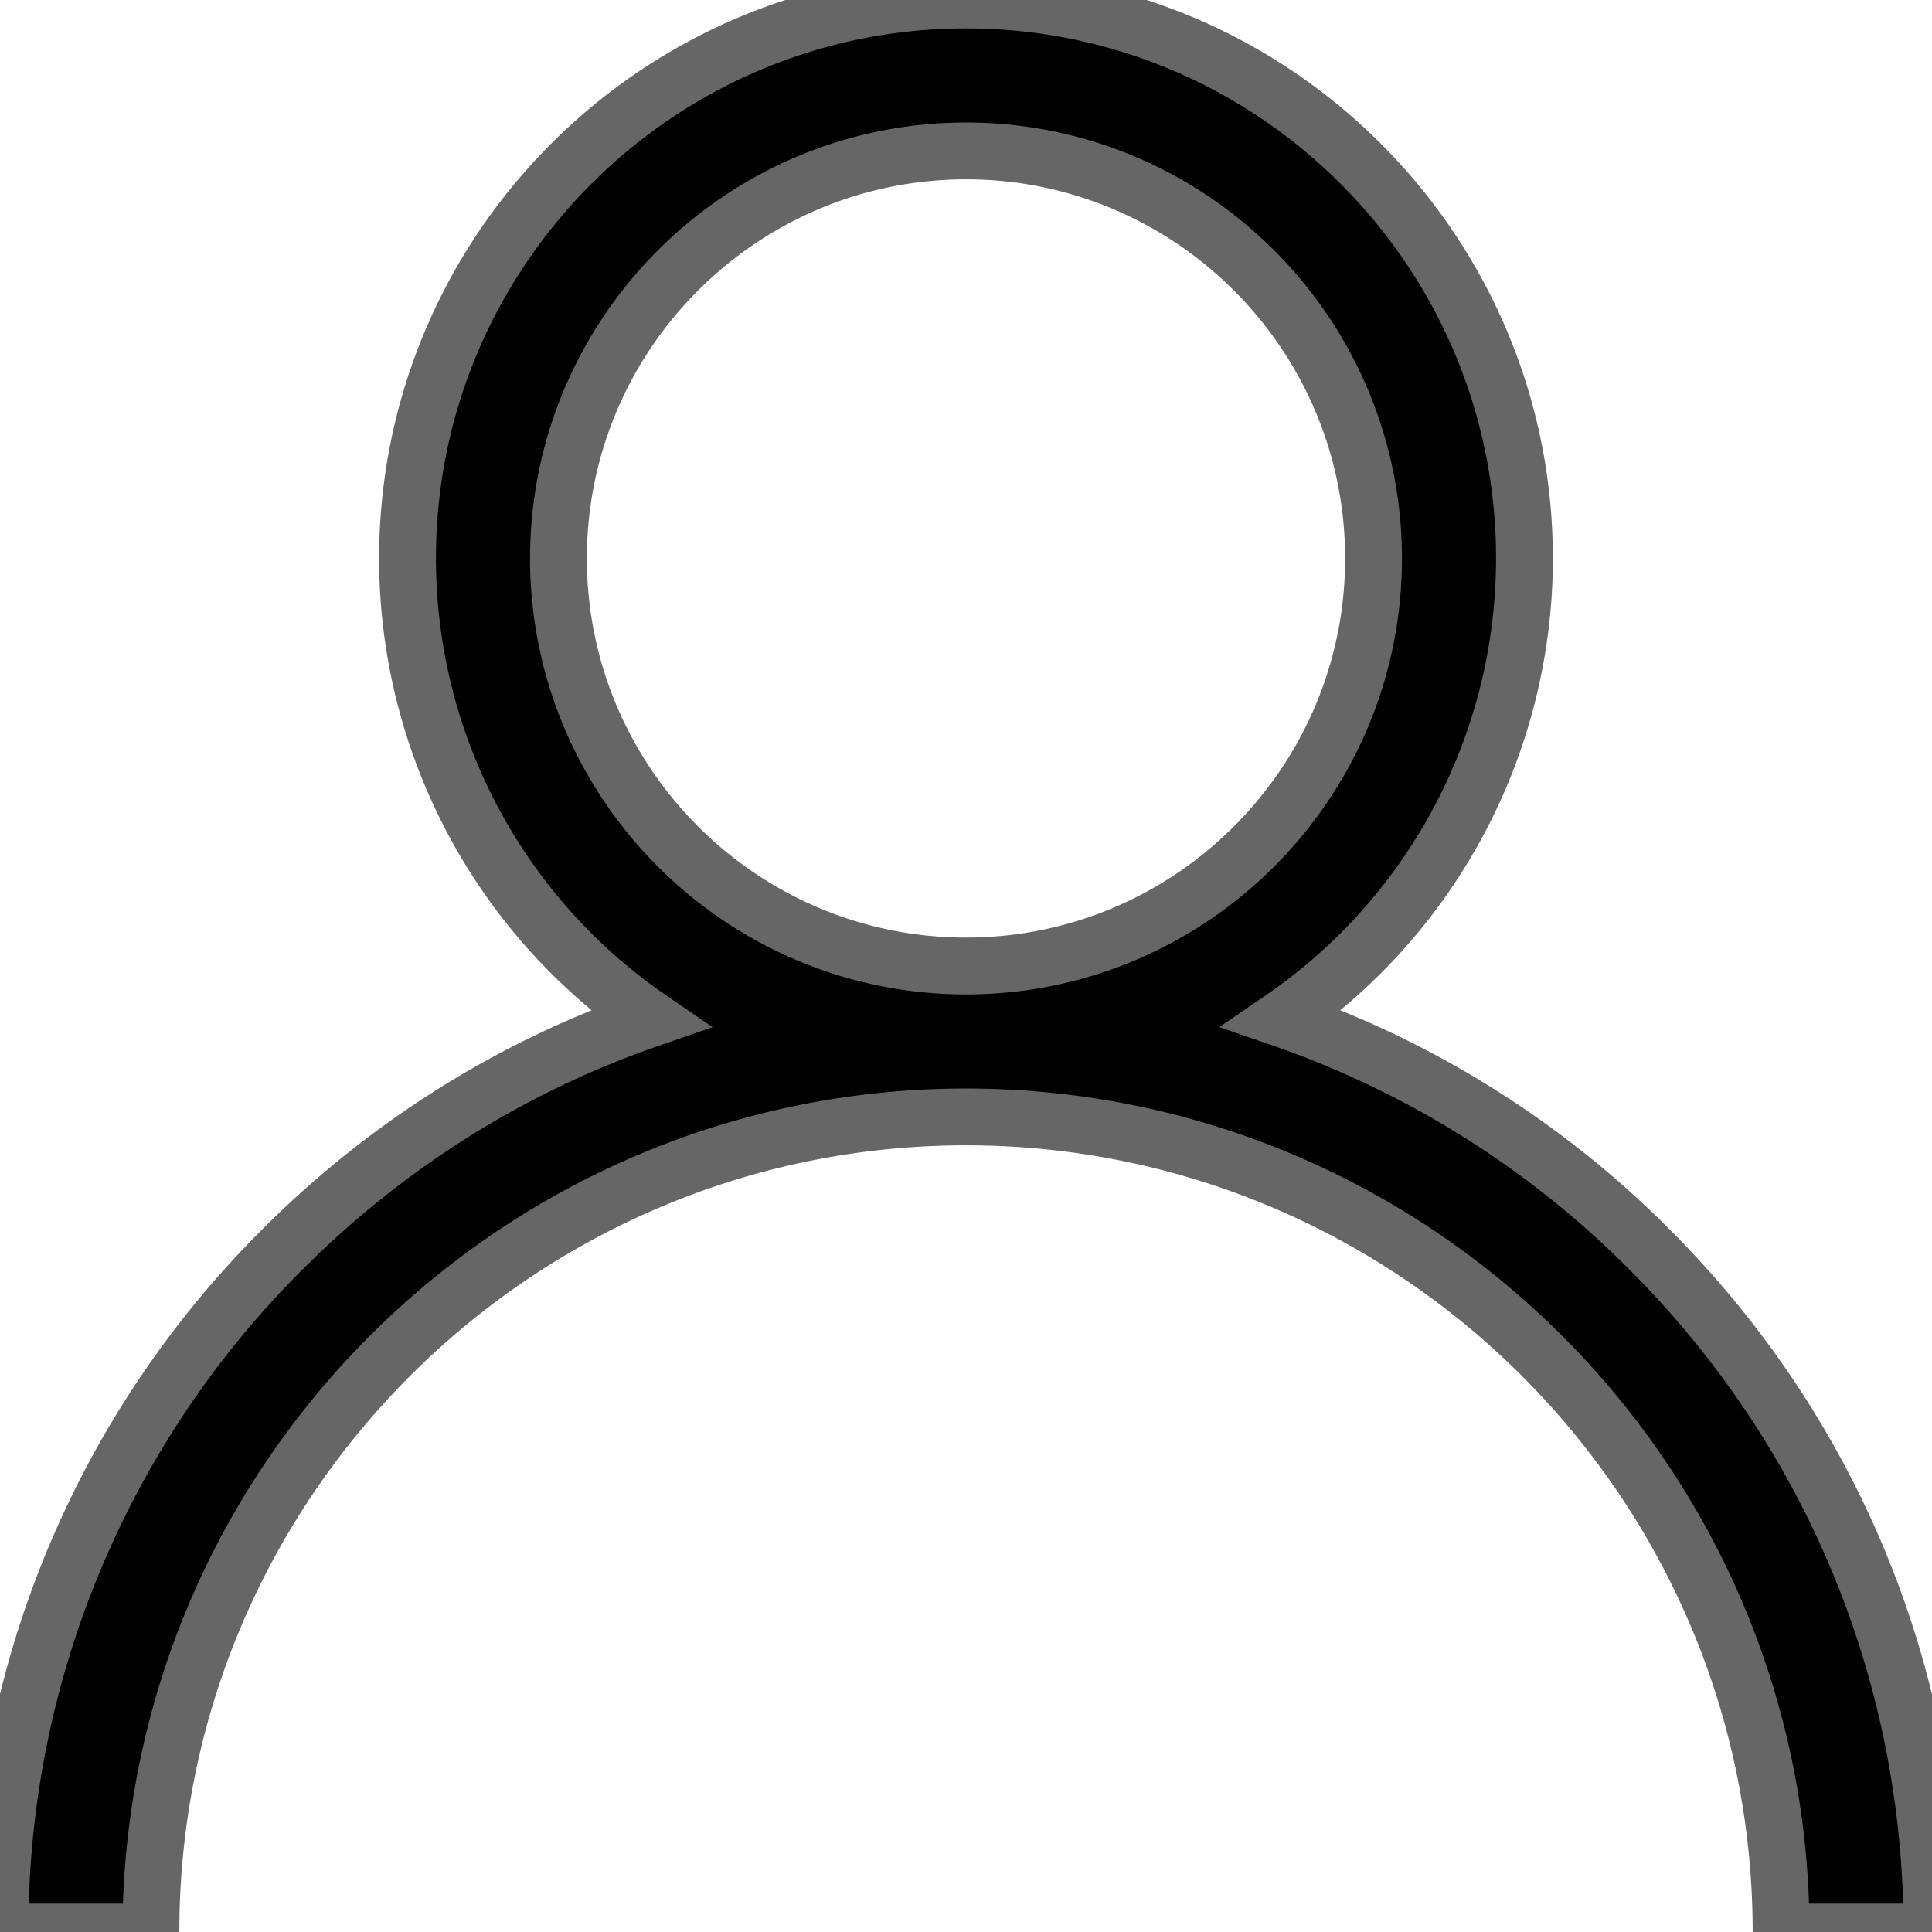 <svg xmlns="http://www.w3.org/2000/svg" width="34" height="34" viewBox="0 0 34 34">
    <path stroke="#666666" fill-rule="nonzero" d="M29.02 21.98a16.935 16.935 0 0 0-6.46-4.053 9.825 9.825 0 0 0 4.268-8.099C26.828 4.408 22.42 0 17 0c-5.42 0-9.828 4.409-9.828 9.828a9.824 9.824 0 0 0 4.267 8.1c-2.404.829-4.608 2.2-6.46 4.051A16.889 16.889 0 0 0 0 34h2.656c0-7.91 6.435-14.344 14.344-14.344 7.91 0 14.344 6.435 14.344 14.344H34c0-4.54-1.768-8.81-4.98-12.02zM17 17c-3.955 0-7.172-3.217-7.172-7.172 0-3.954 3.217-7.172 7.172-7.172 3.955 0 7.172 3.217 7.172 7.172C24.172 13.783 20.955 17 17 17z"/>
</svg>
